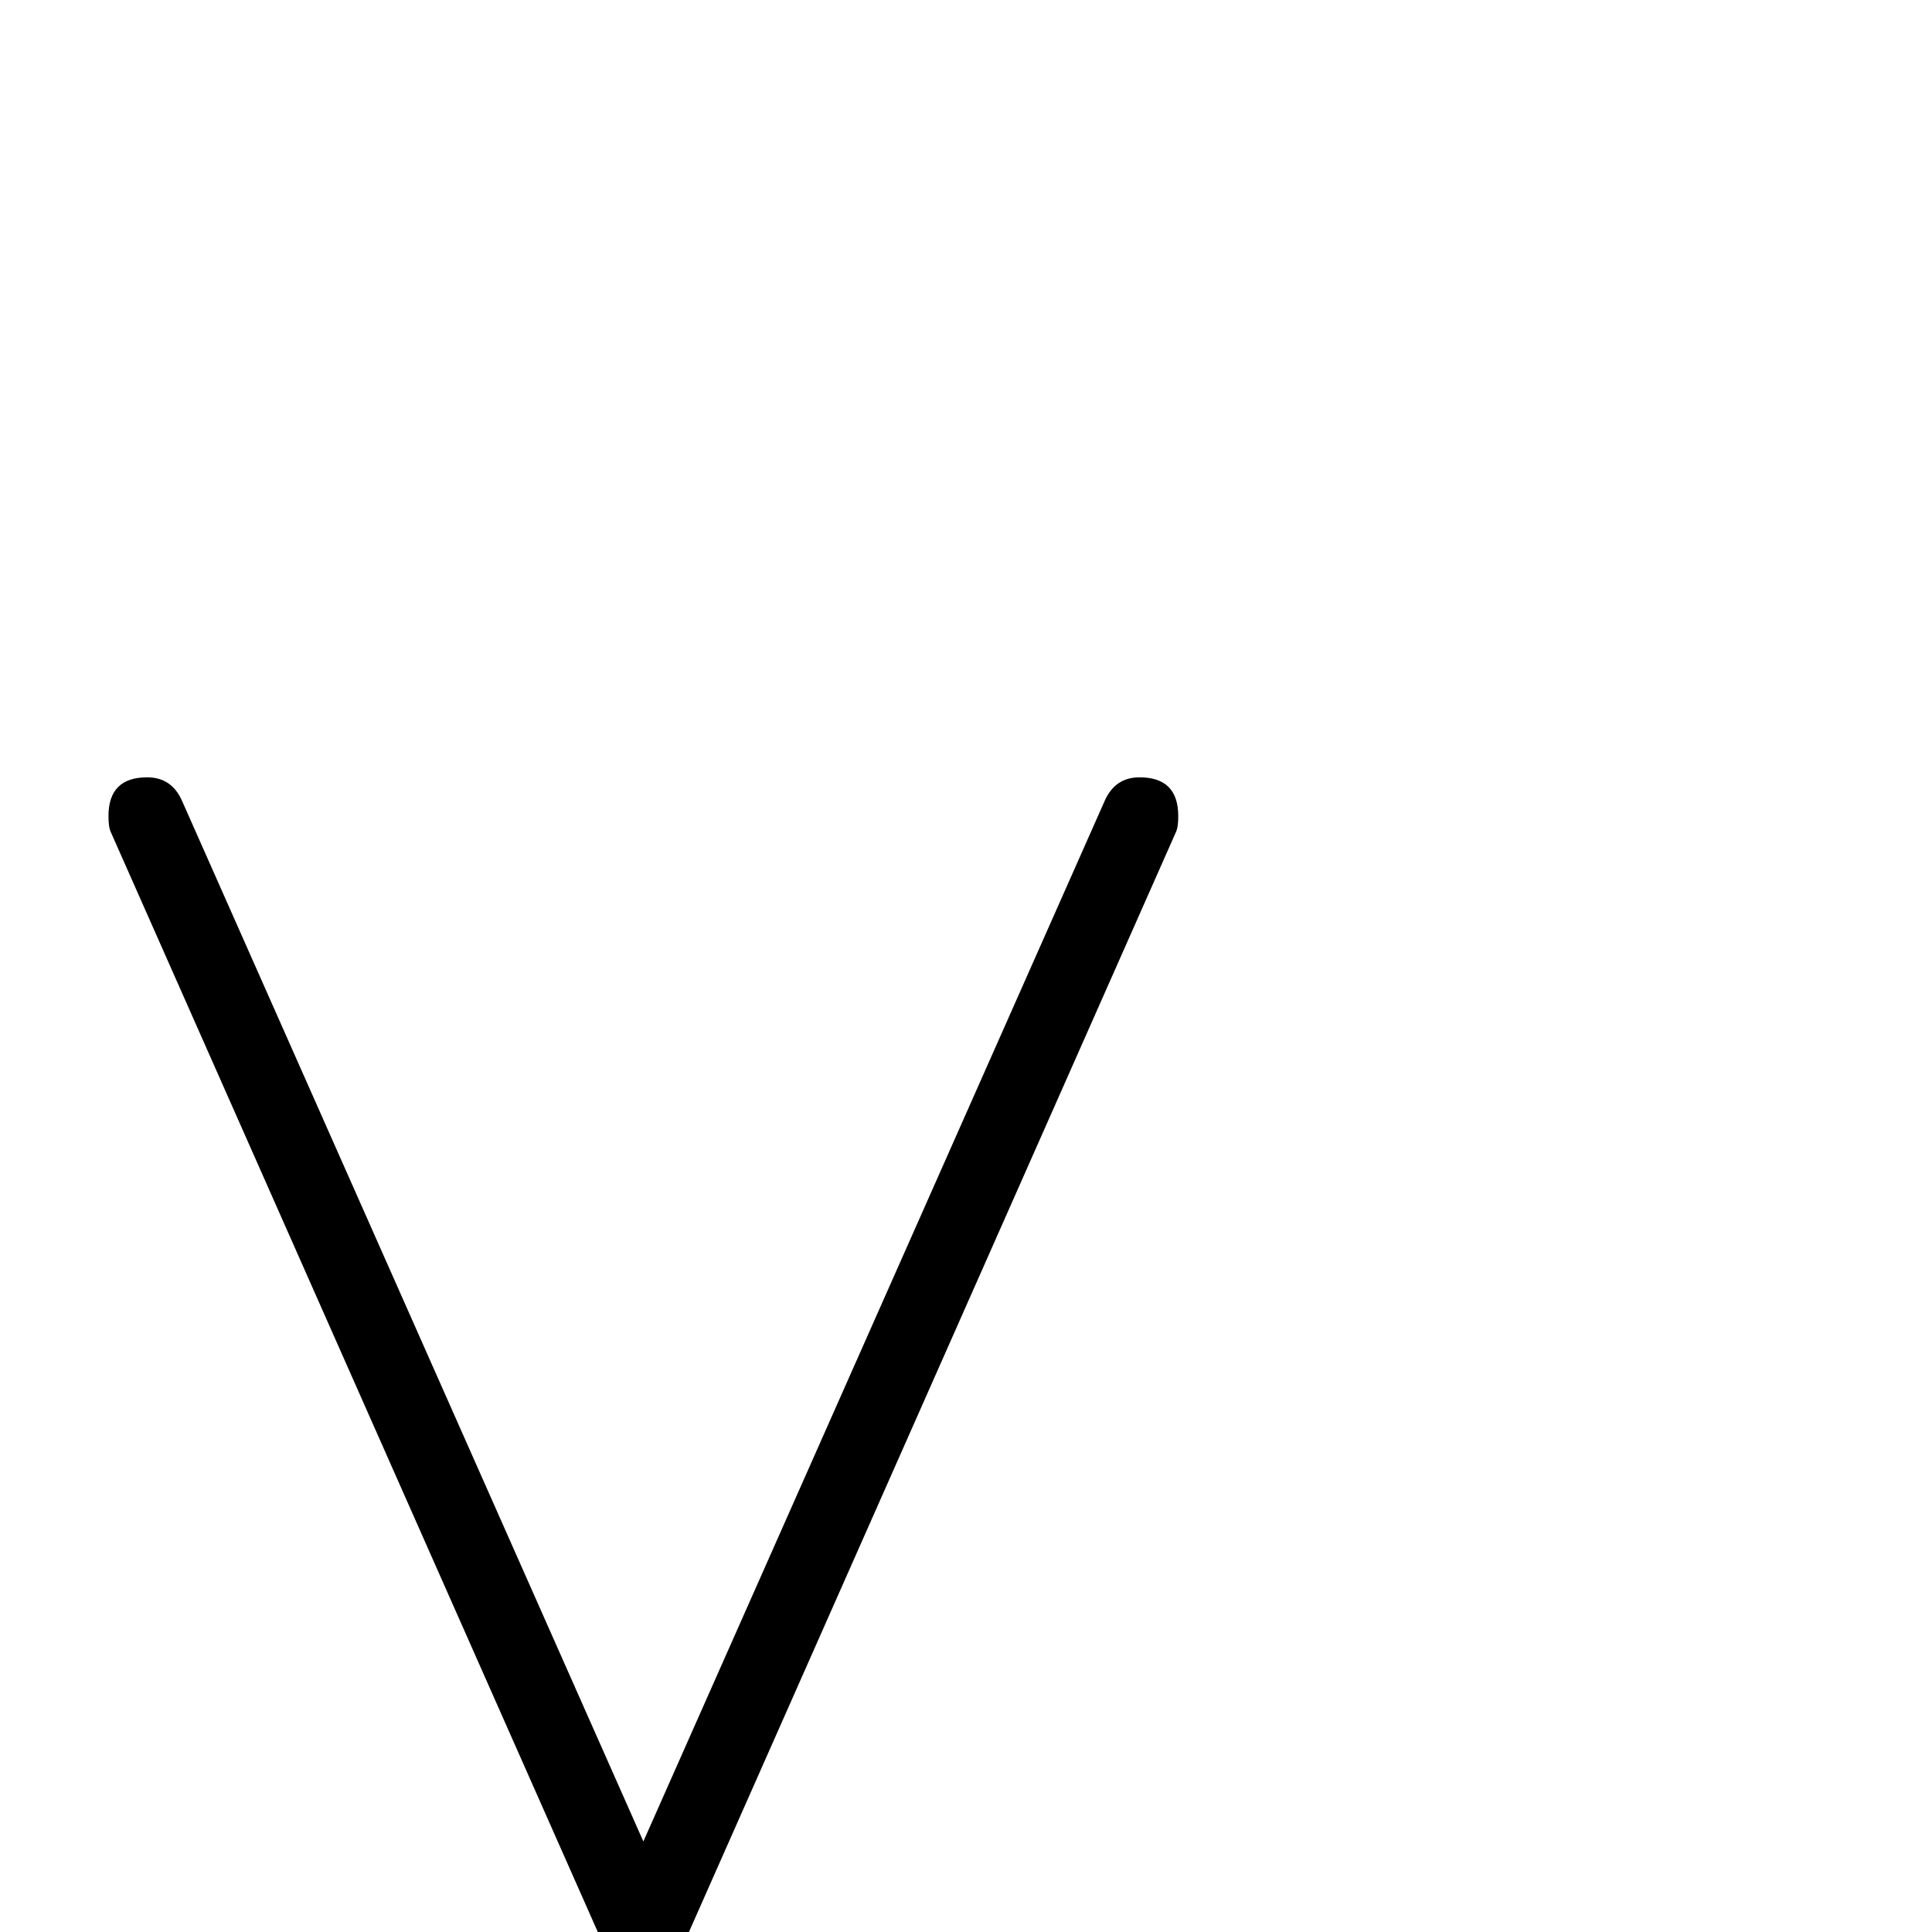 <?xml version="1.0" standalone="no"?>
<!DOCTYPE svg PUBLIC "-//W3C//DTD SVG 1.1//EN" "http://www.w3.org/Graphics/SVG/1.1/DTD/svg11.dtd" >
<svg viewBox="0 -442 2048 2048">
  <g transform="matrix(1 0 0 -1 0 1606)">
   <path fill="currentColor"
d="M1249 1183q0 -11 -2 -16l-526 -1188q-11 -25 -39 -25t-39 25l-526 1188q-2 5 -2 16q0 41 41 41q26 0 37 -25l489 -1103l489 1103q11 25 37 25q41 0 41 -41z" />
  </g>

</svg>
